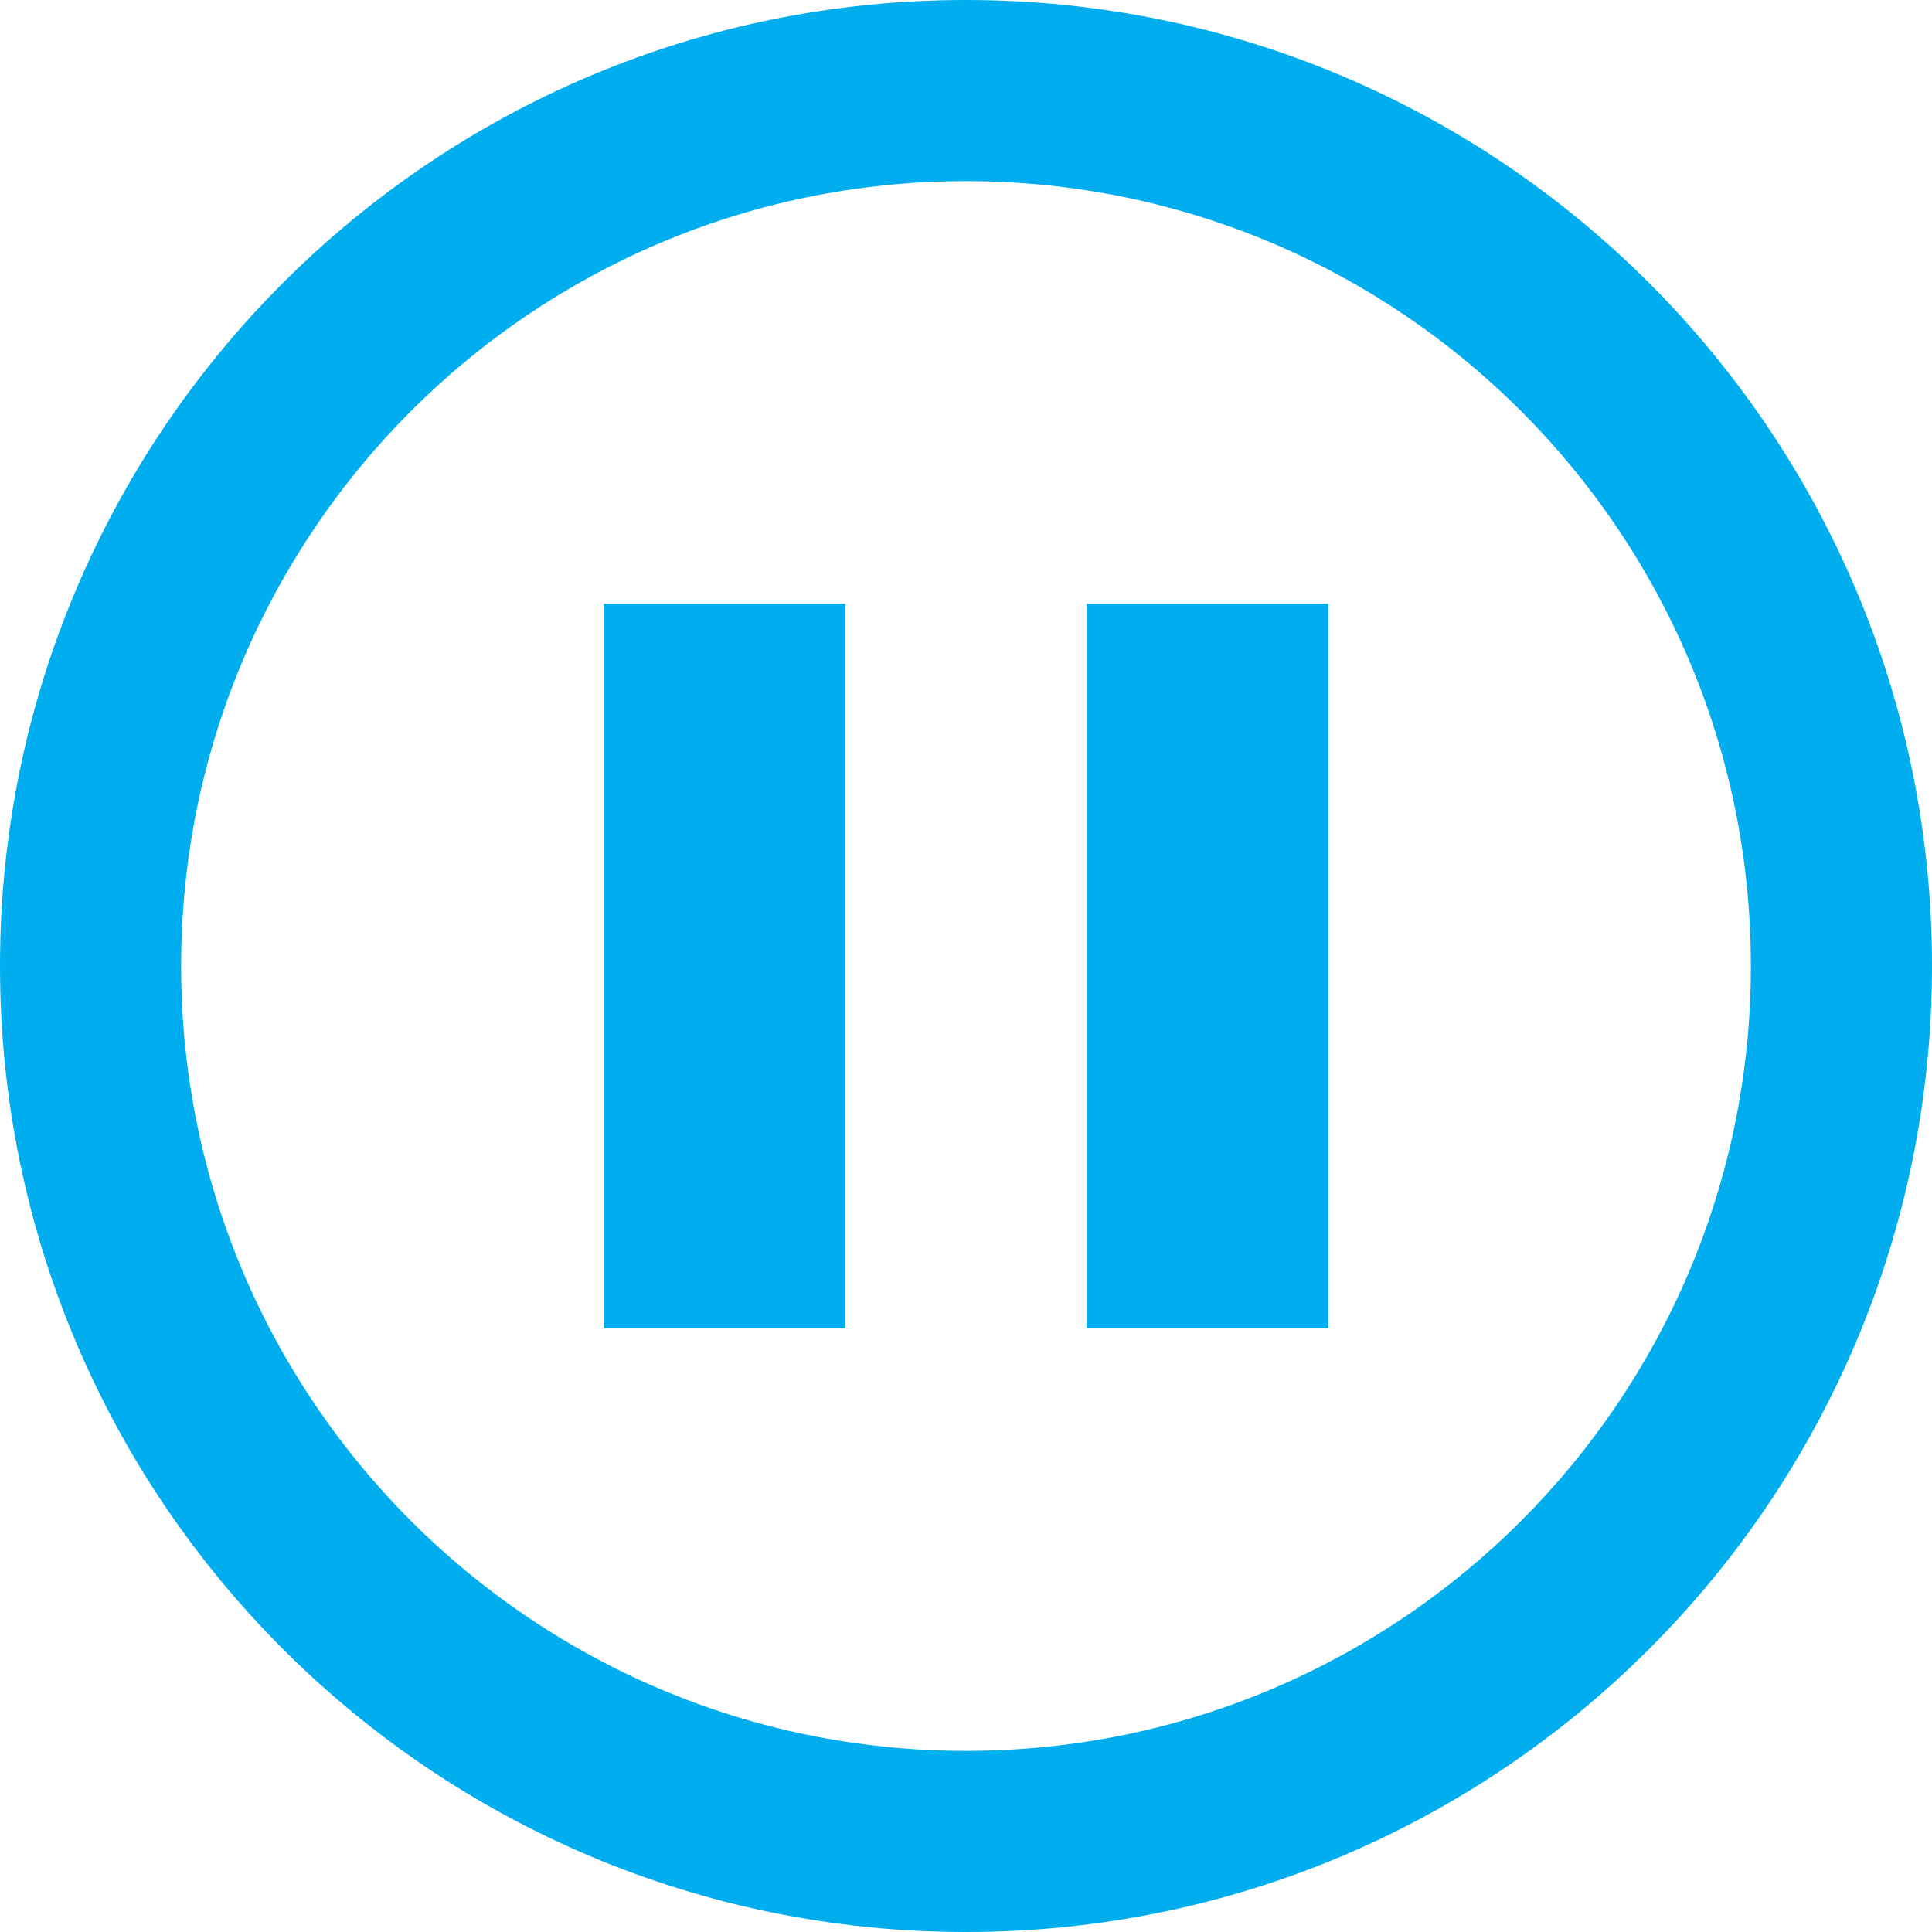 <?xml version="1.0" encoding="iso-8859-1"?>
<!-- Generator: Adobe Illustrator 16.0.0, SVG Export Plug-In . SVG Version: 6.00 Build 0)  -->
<!DOCTYPE svg PUBLIC "-//W3C//DTD SVG 1.1//EN" "http://www.w3.org/Graphics/SVG/1.1/DTD/svg11.dtd">
<svg version="1.1" id="Capa_1" xmlns="http://www.w3.org/2000/svg" xmlns:xlink="http://www.w3.org/1999/xlink" x="0px" y="0px"
	 width="533.333px" height="533.333px" viewBox="0 0 533.333 533.333" style="enable-background:new 0 0 533.333 533.333;"
	 xml:space="preserve">
<g>
	<path style="fill:#00aeef" d="M266.667,0C119.391,0,0,119.391,0,266.667c0,147.275,119.391,266.666,266.667,266.666
		c147.275,0,266.667-119.391,266.667-266.666C533.333,119.391,413.942,0,266.667,0z M266.667,483.333
		C147.005,483.333,50,386.328,50,266.667C50,147.005,147.005,50,266.667,50c119.661,0,216.667,97.005,216.667,216.667
		C483.333,386.328,386.328,483.333,266.667,483.333z M166.667,166.667h66.667v200h-66.667V166.667z M300,166.667h66.667v200H300
		V166.667z"/>
</g>
<g>
</g>
<g>
</g>
<g>
</g>
<g>
</g>
<g>
</g>
<g>
</g>
<g>
</g>
<g>
</g>
<g>
</g>
<g>
</g>
<g>
</g>
<g>
</g>
<g>
</g>
<g>
</g>
<g>
</g>
</svg>
